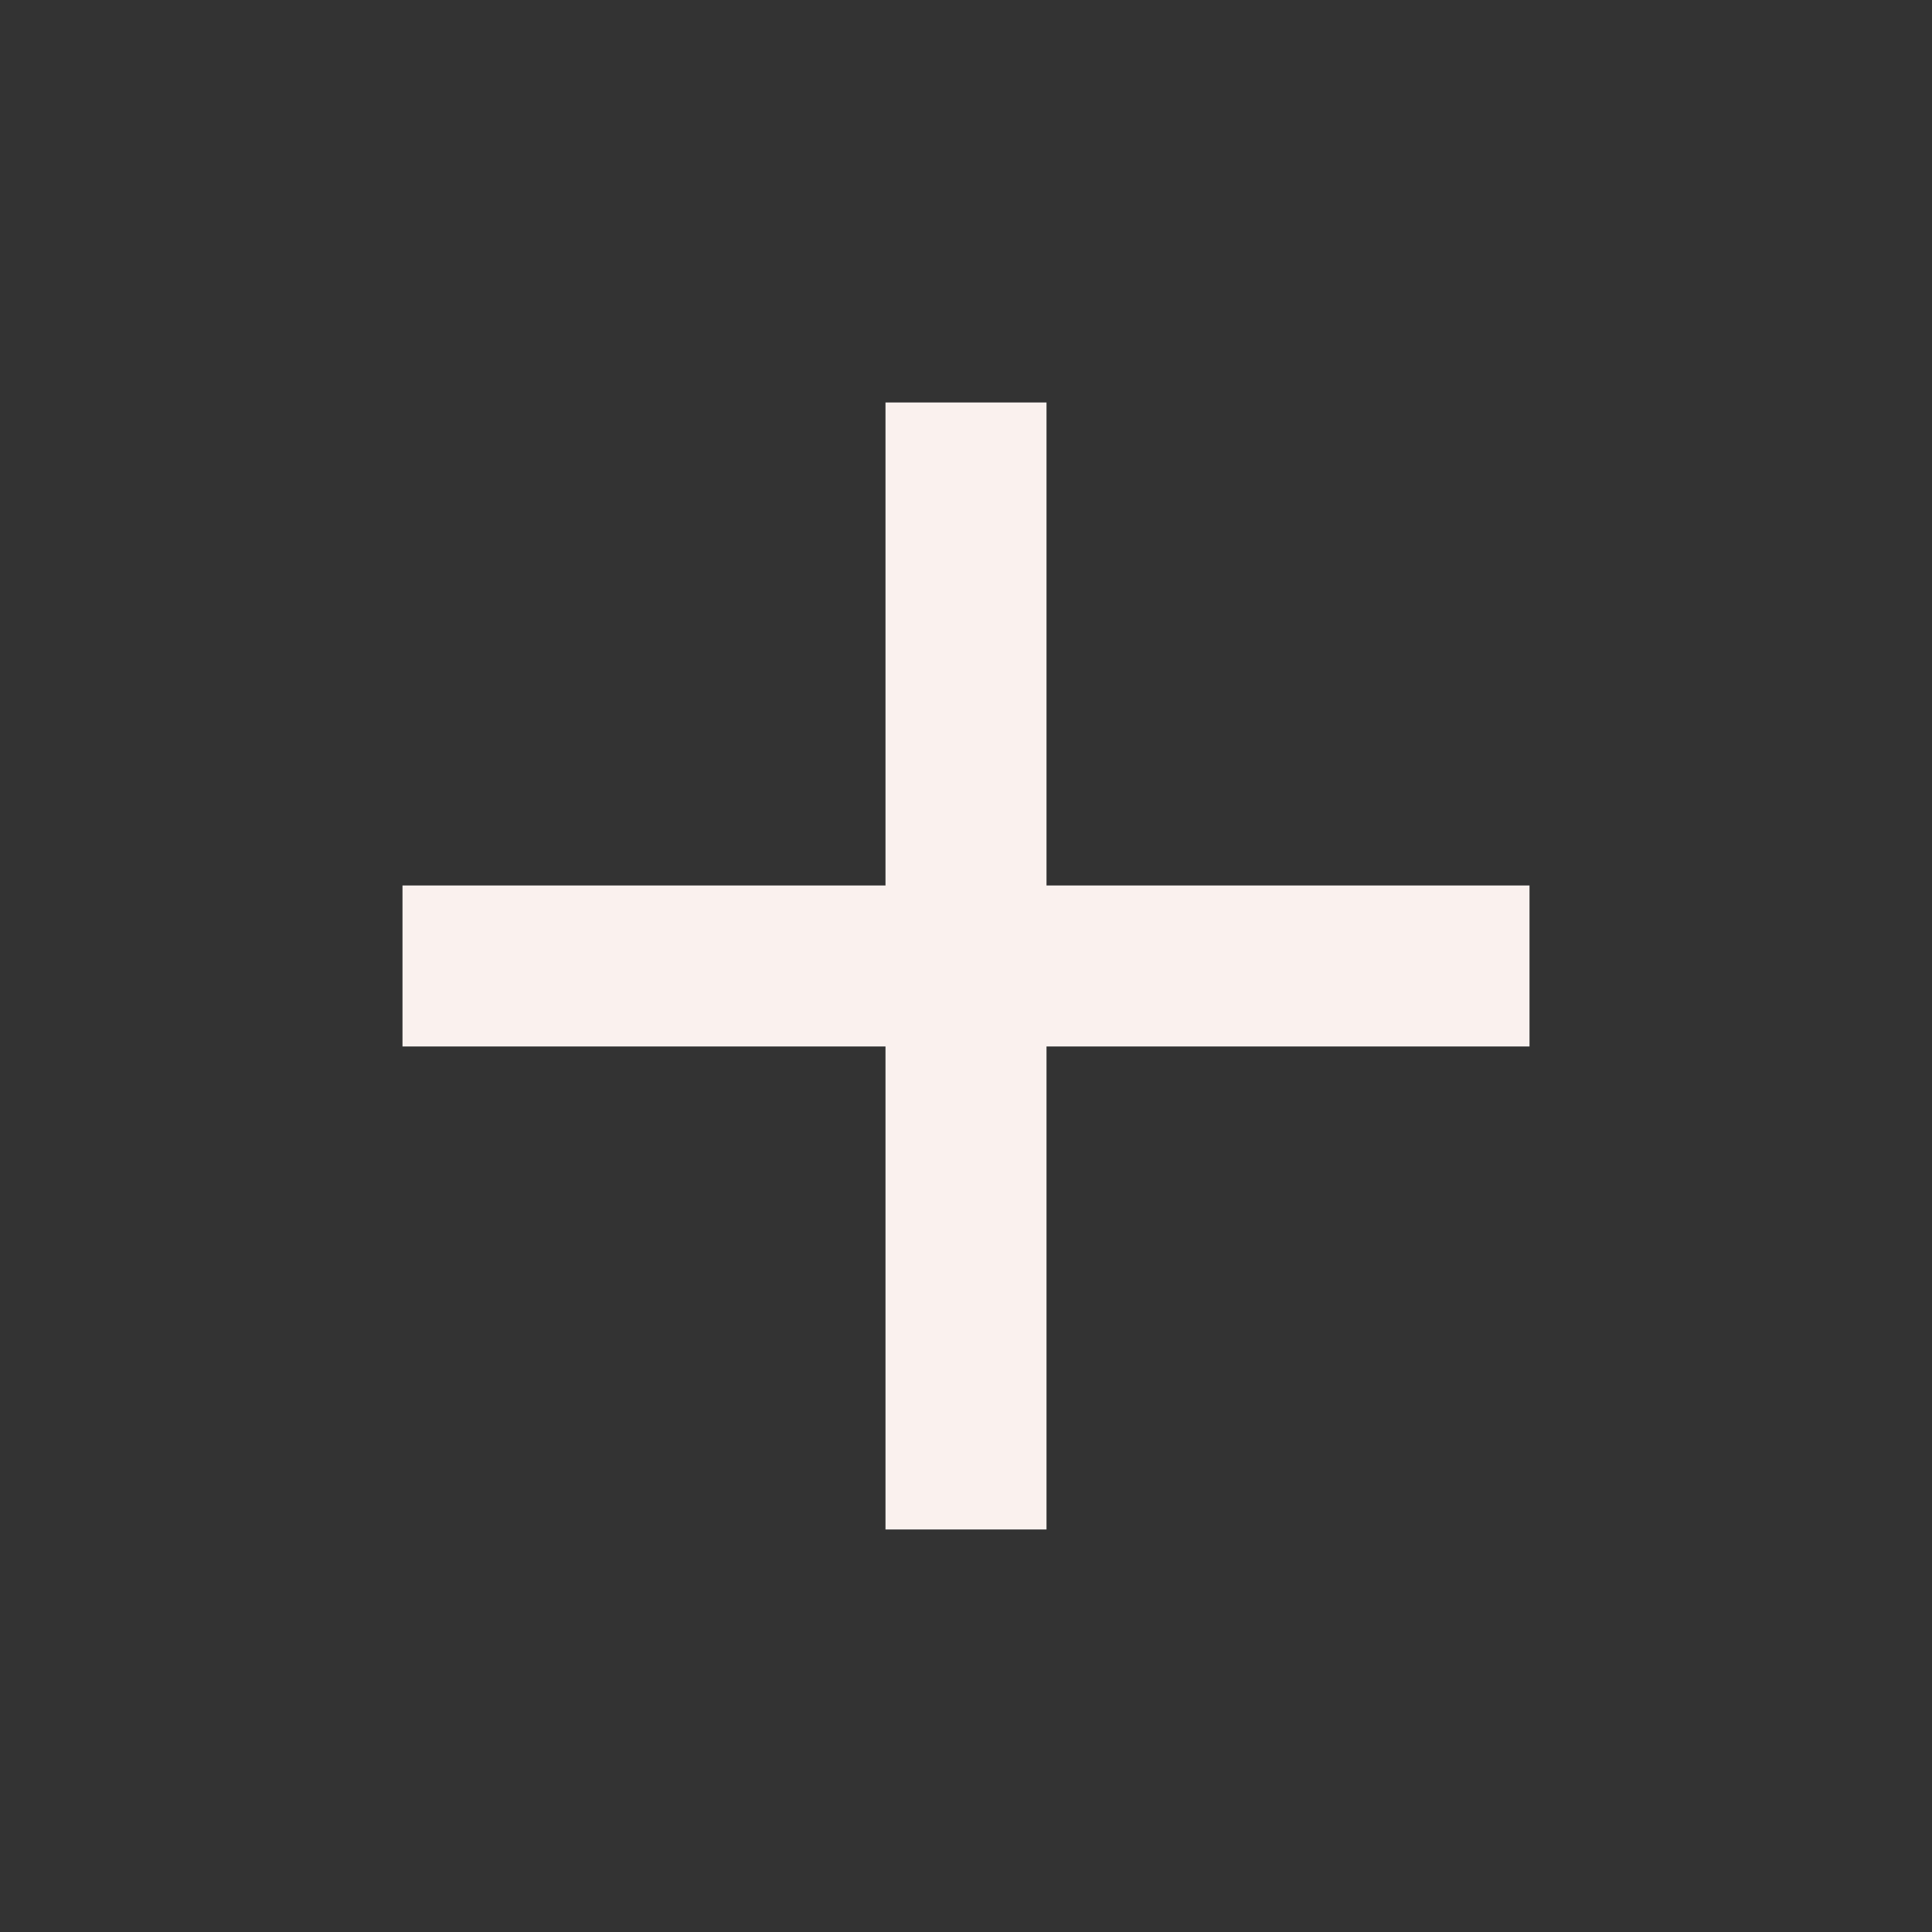 <svg xmlns="http://www.w3.org/2000/svg" width="24" height="24" style="fill: rgba(250, 241, 238, 1);transform: ;msFilter:;"><rect width="100%" height="100%" fill="#333333" stroke="none"/><path d="M19 11h-6V5h-2v6H5v2h6v6h2v-6h6z"></path></svg>